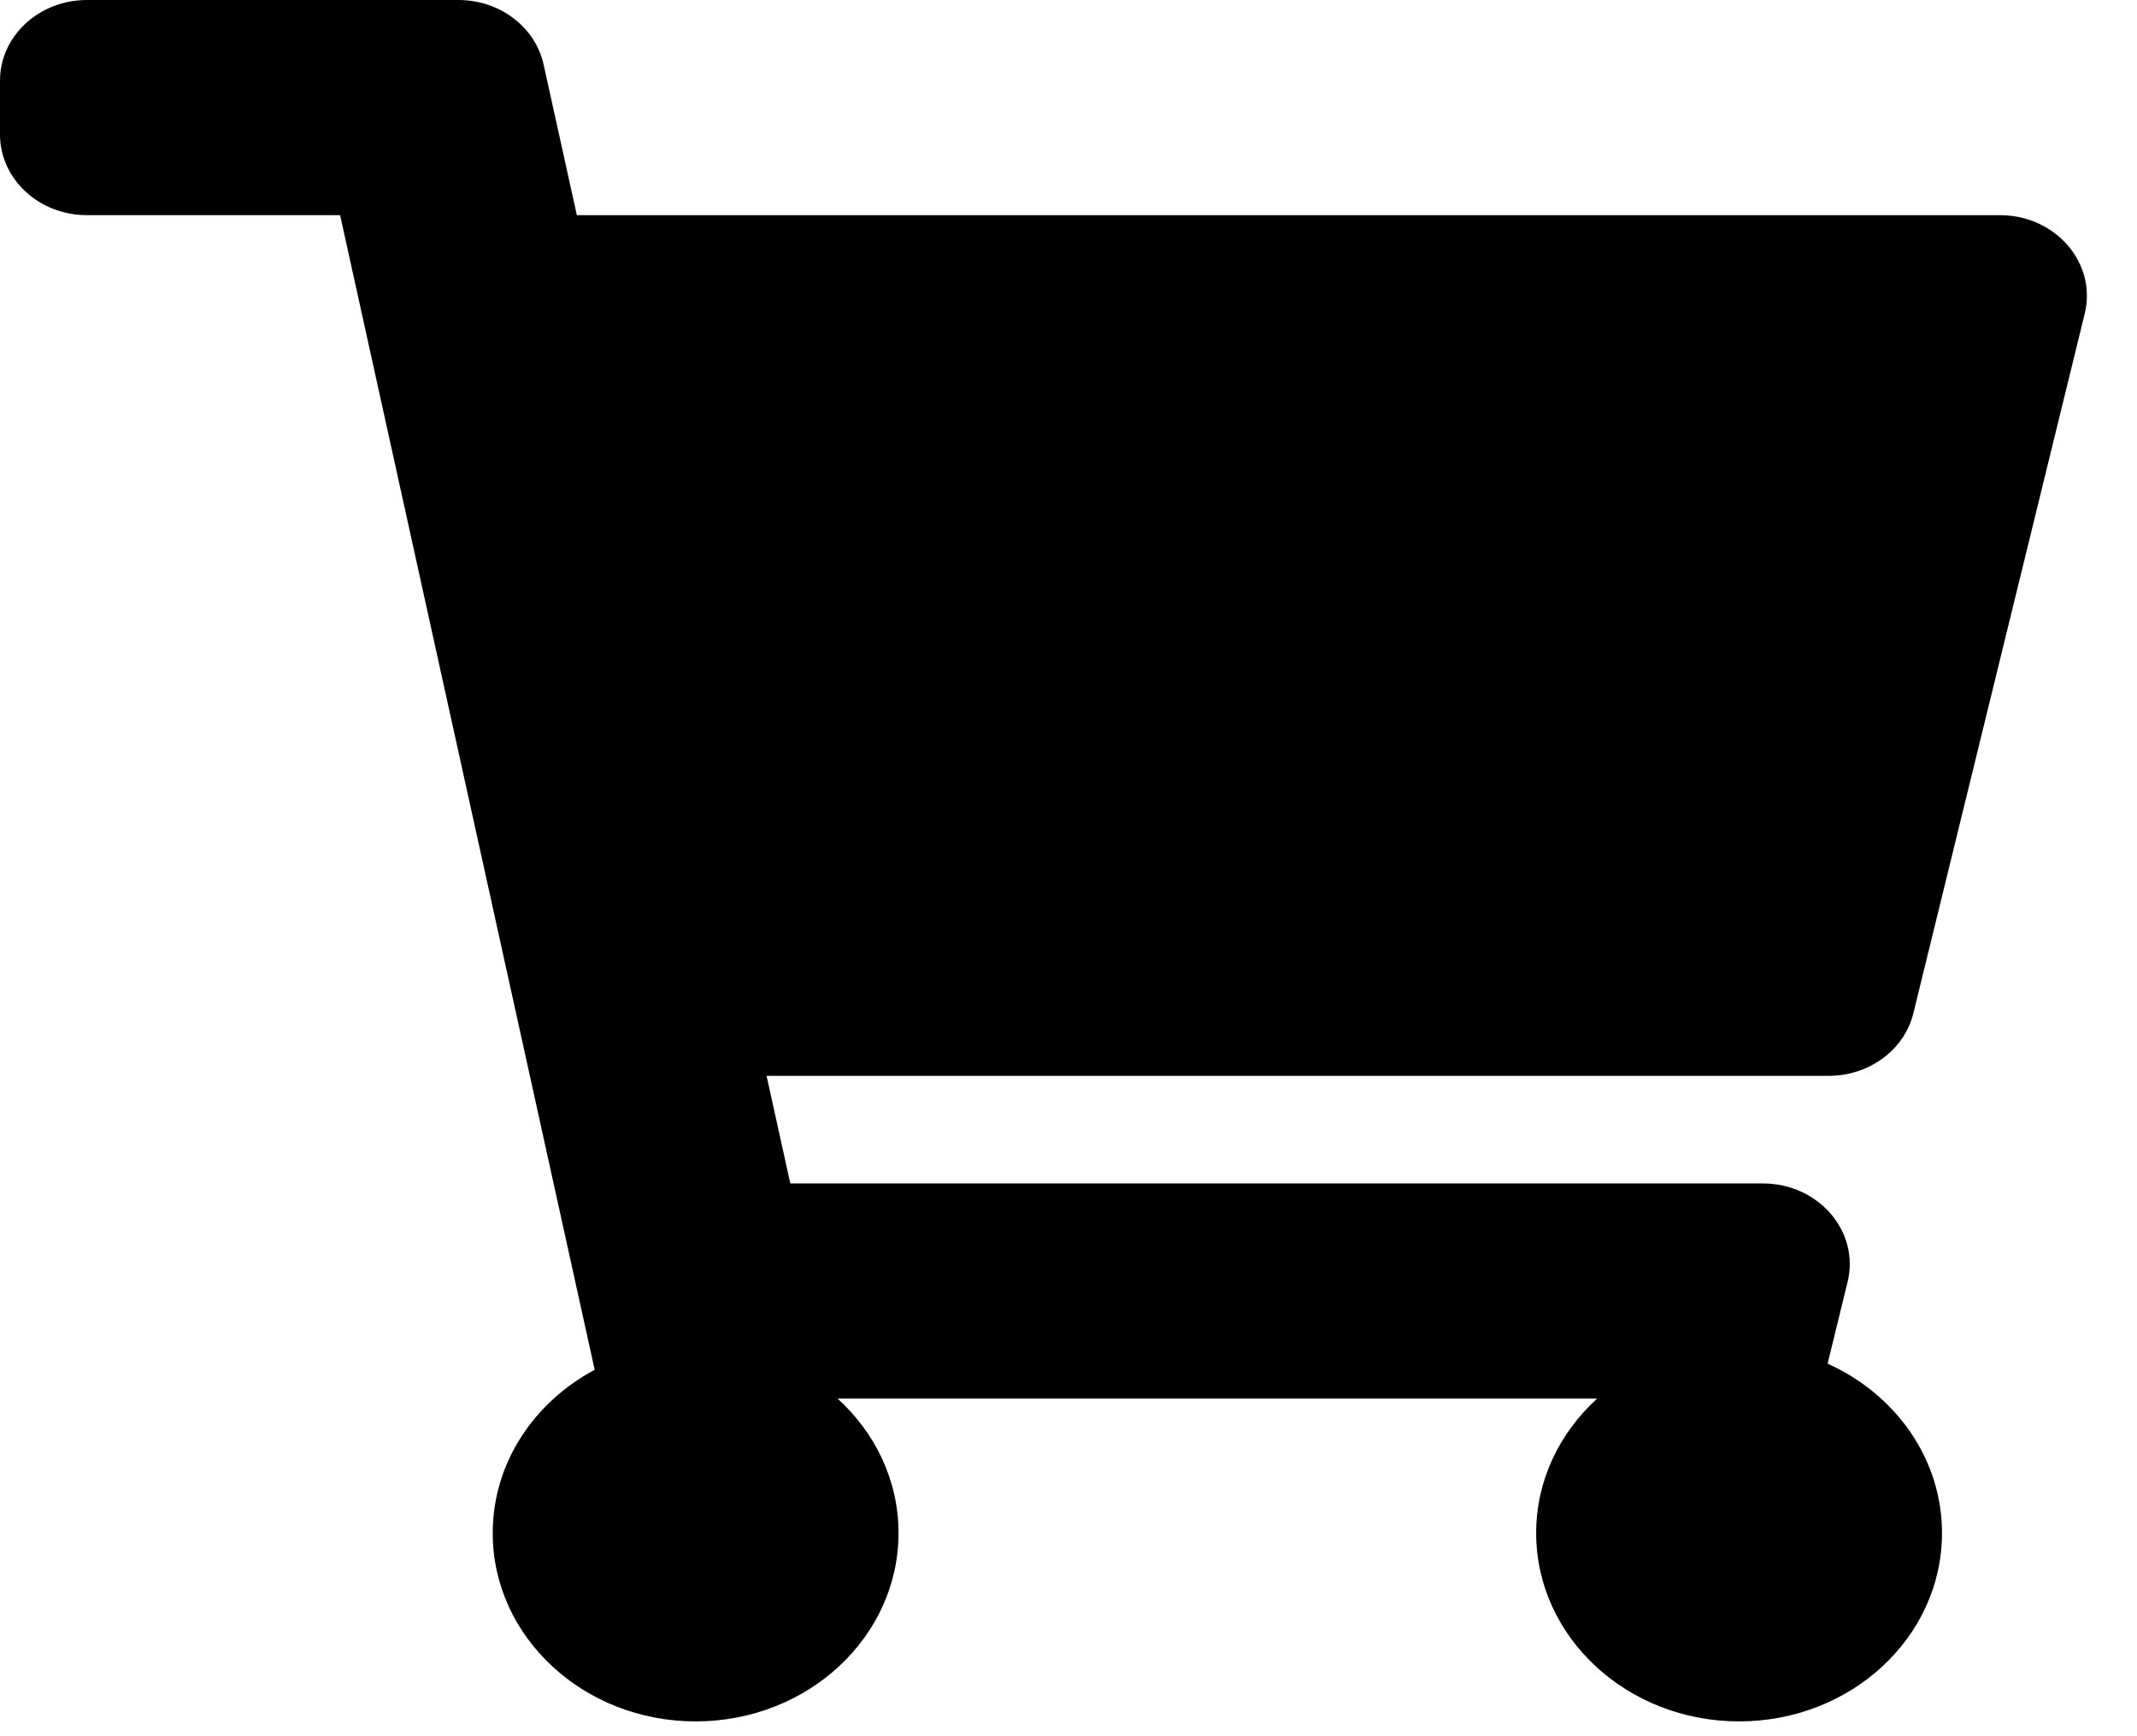 <svg width="32" height="26" viewBox="0 0 32 26" fill="none" xmlns="http://www.w3.org/2000/svg">
<path d="M28.652 15.171L31.217 4.698C31.402 3.942 30.783 3.222 29.947 3.222H8.638L8.14 0.966C8.016 0.404 7.483 0 6.865 0H1.302C0.583 0 0 0.541 0 1.208V2.014C0 2.681 0.583 3.222 1.302 3.222H5.093L8.905 20.513C7.993 21 7.378 21.912 7.378 22.958C7.378 24.515 8.739 25.778 10.417 25.778C12.095 25.778 13.455 24.515 13.455 22.958C13.455 22.169 13.105 21.456 12.542 20.944H23.916C23.353 21.456 23.003 22.169 23.003 22.958C23.003 24.515 24.364 25.778 26.042 25.778C27.72 25.778 29.08 24.515 29.08 22.958C29.08 21.842 28.381 20.877 27.367 20.421L27.666 19.198C27.851 18.442 27.232 17.722 26.396 17.722H11.834L11.479 16.111H27.383C27.991 16.111 28.518 15.721 28.652 15.171Z" fill="black"/>
</svg>
